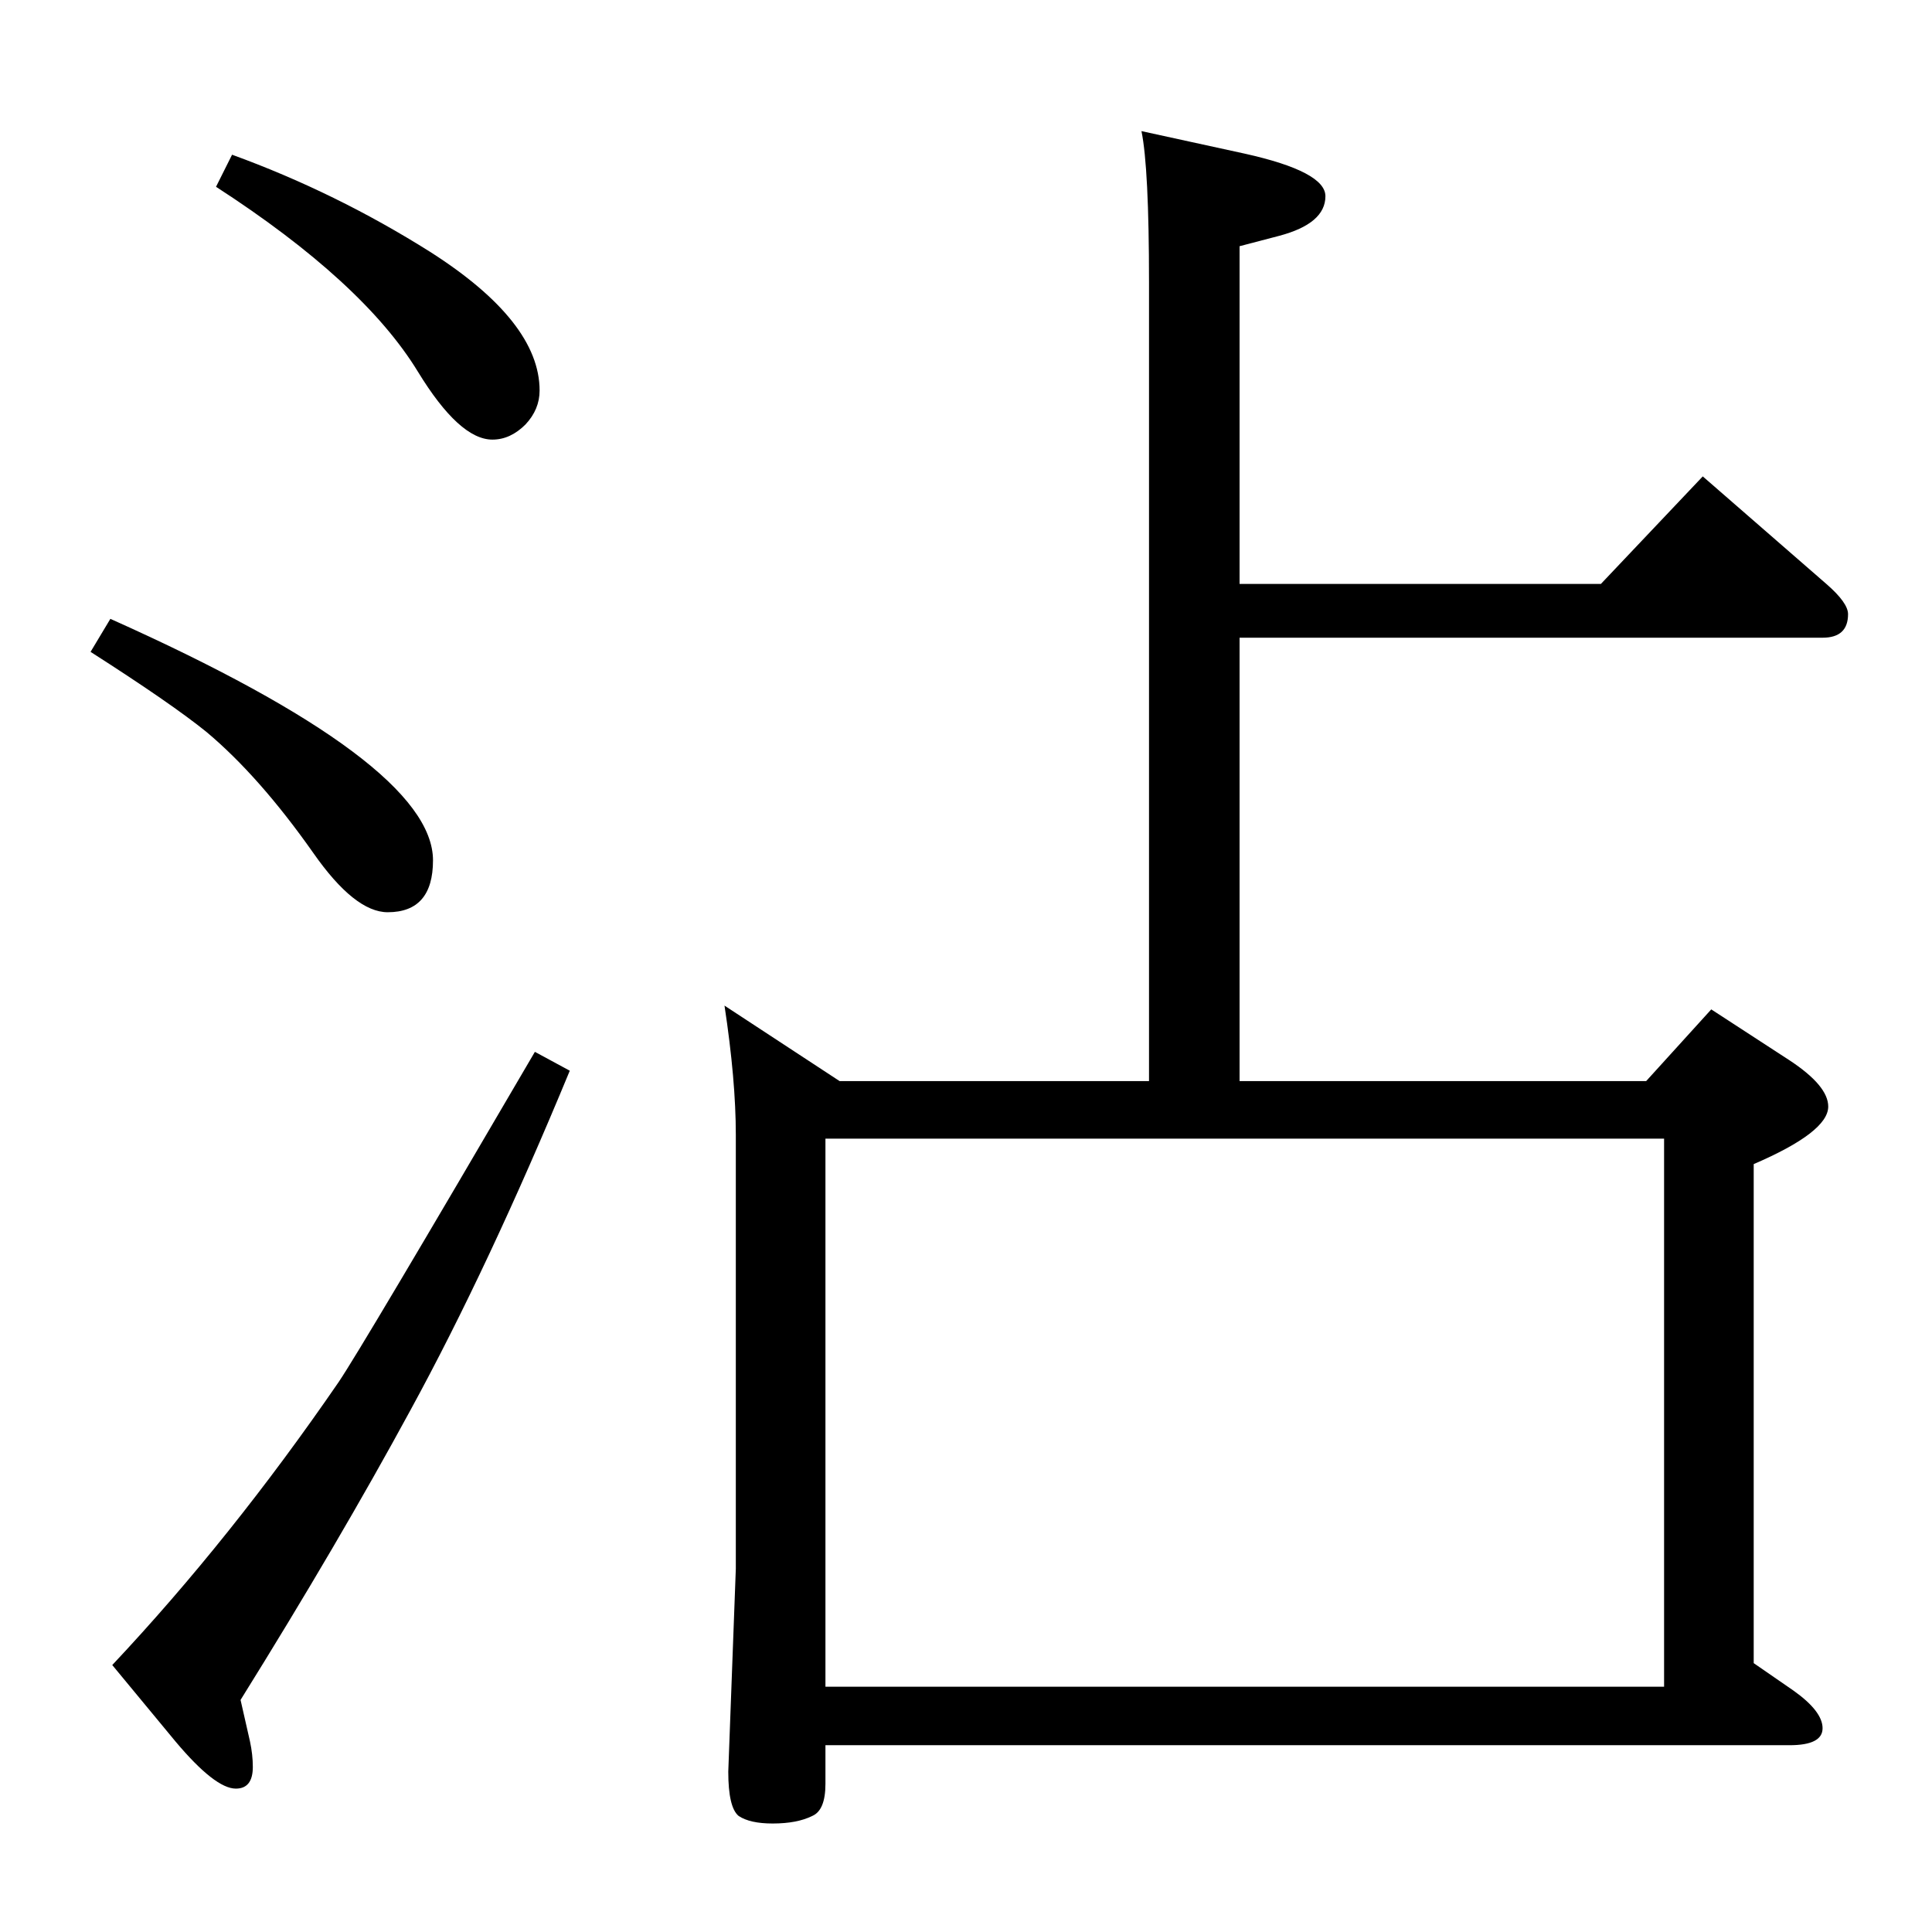 <?xml version="1.0" standalone="no"?>
<!DOCTYPE svg PUBLIC "-//W3C//DTD SVG 1.1//EN" "http://www.w3.org/Graphics/SVG/1.1/DTD/svg11.dtd" >
<svg xmlns="http://www.w3.org/2000/svg" xmlns:xlink="http://www.w3.org/1999/xlink" version="1.1" viewBox="0 -410 2048 2048">
  <g transform="matrix(1 0 0 -1 0 1638)">
   <path fill="currentColor"
d="M1314 1429h383l108 114l131 -114q23 -20 23 -32q0 -25 -27 -25h-618v-470h431l69 76l83 -54q41 -27 41 -49q0 -27 -79 -61v-529l42 -29q31 -22 31 -40t-35 -18h-1022v-41q0 -28 -14 -34q-16 -8 -42 -8q-24 0 -36 8q-11 9 -11 47l8 215v460q0 58 -12 137l122 -80h328v847
q0 121 -8 160l110 -24q85 -19 85 -45q0 -29 -49 -42l-42 -11v-358zM875 260h889v581h-889v-581zM567 933l37 -20q-86 -208 -169 -360q-76 -140 -180 -307l10 -44q3 -14 3 -27q0 -23 -18 -23q-22 0 -64 50l-67 81q126 134 240 300q25 37 208 350zM117 1392q342 -153 342 -256
q0 -55 -48 -55q-35 0 -79 63q-57 81 -113 128q-37 30 -123 85zM246 1884q110 -40 210 -103q116 -74 116 -147q0 -20 -15 -36q-16 -16 -35 -16q-35 0 -79 72q-58 95 -214 196z" />
  </g>

</svg>
